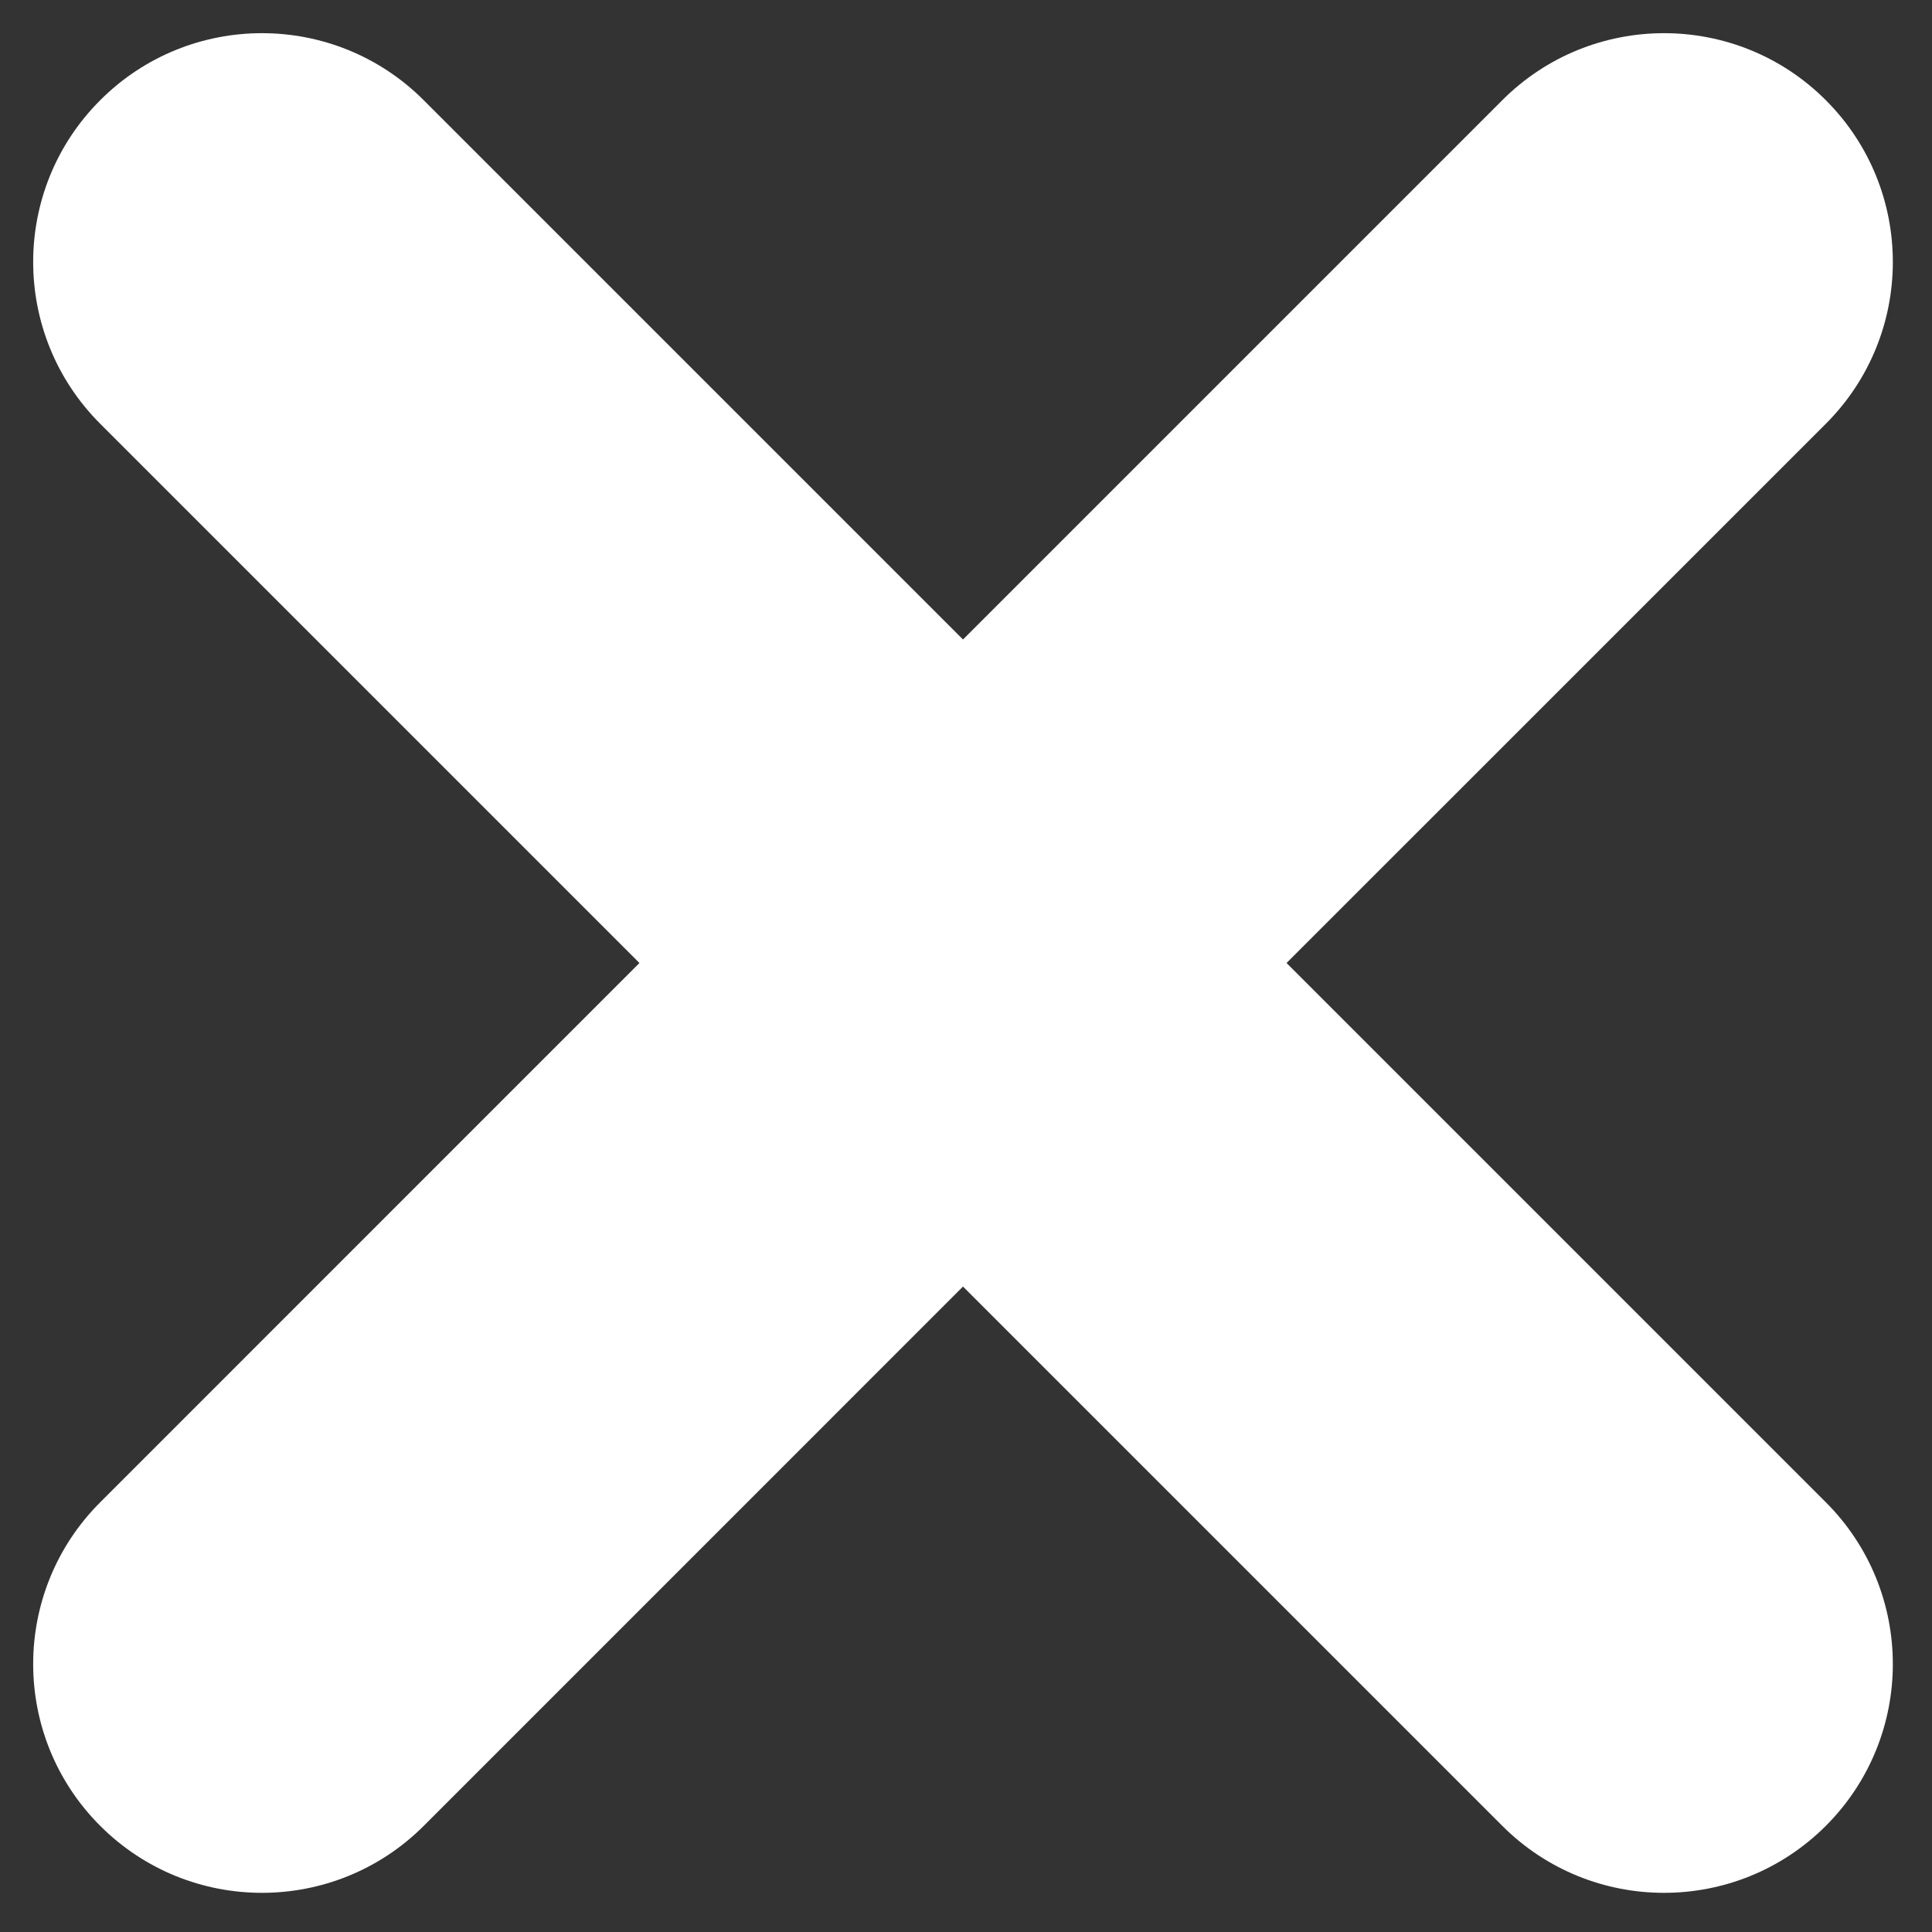 <svg width="38" height="38" viewBox="0 0 38 38" fill="none" xmlns="http://www.w3.org/2000/svg">
<rect x="0" y="0" width="38" height="38" fill="#333333" stroke="none"/>
<path fill-rule="evenodd" clip-rule="evenodd" d="M1.971 1.971C0.213 3.728 0.213 6.577 1.971 8.335L12.577 18.941L1.971 29.548C0.213 31.305 0.213 34.155 1.971 35.912C3.728 37.669 6.577 37.669 8.335 35.912L18.941 25.305L29.548 35.912C31.305 37.669 34.154 37.669 35.912 35.912C37.669 34.154 37.669 31.305 35.912 29.548L25.305 18.941L35.912 8.335C37.669 6.577 37.669 3.728 35.912 1.971C34.155 0.213 31.305 0.213 29.548 1.971L18.941 12.578L8.334 1.971C6.577 0.213 3.728 0.213 1.971 1.971Z" fill="white"/>
</svg>
